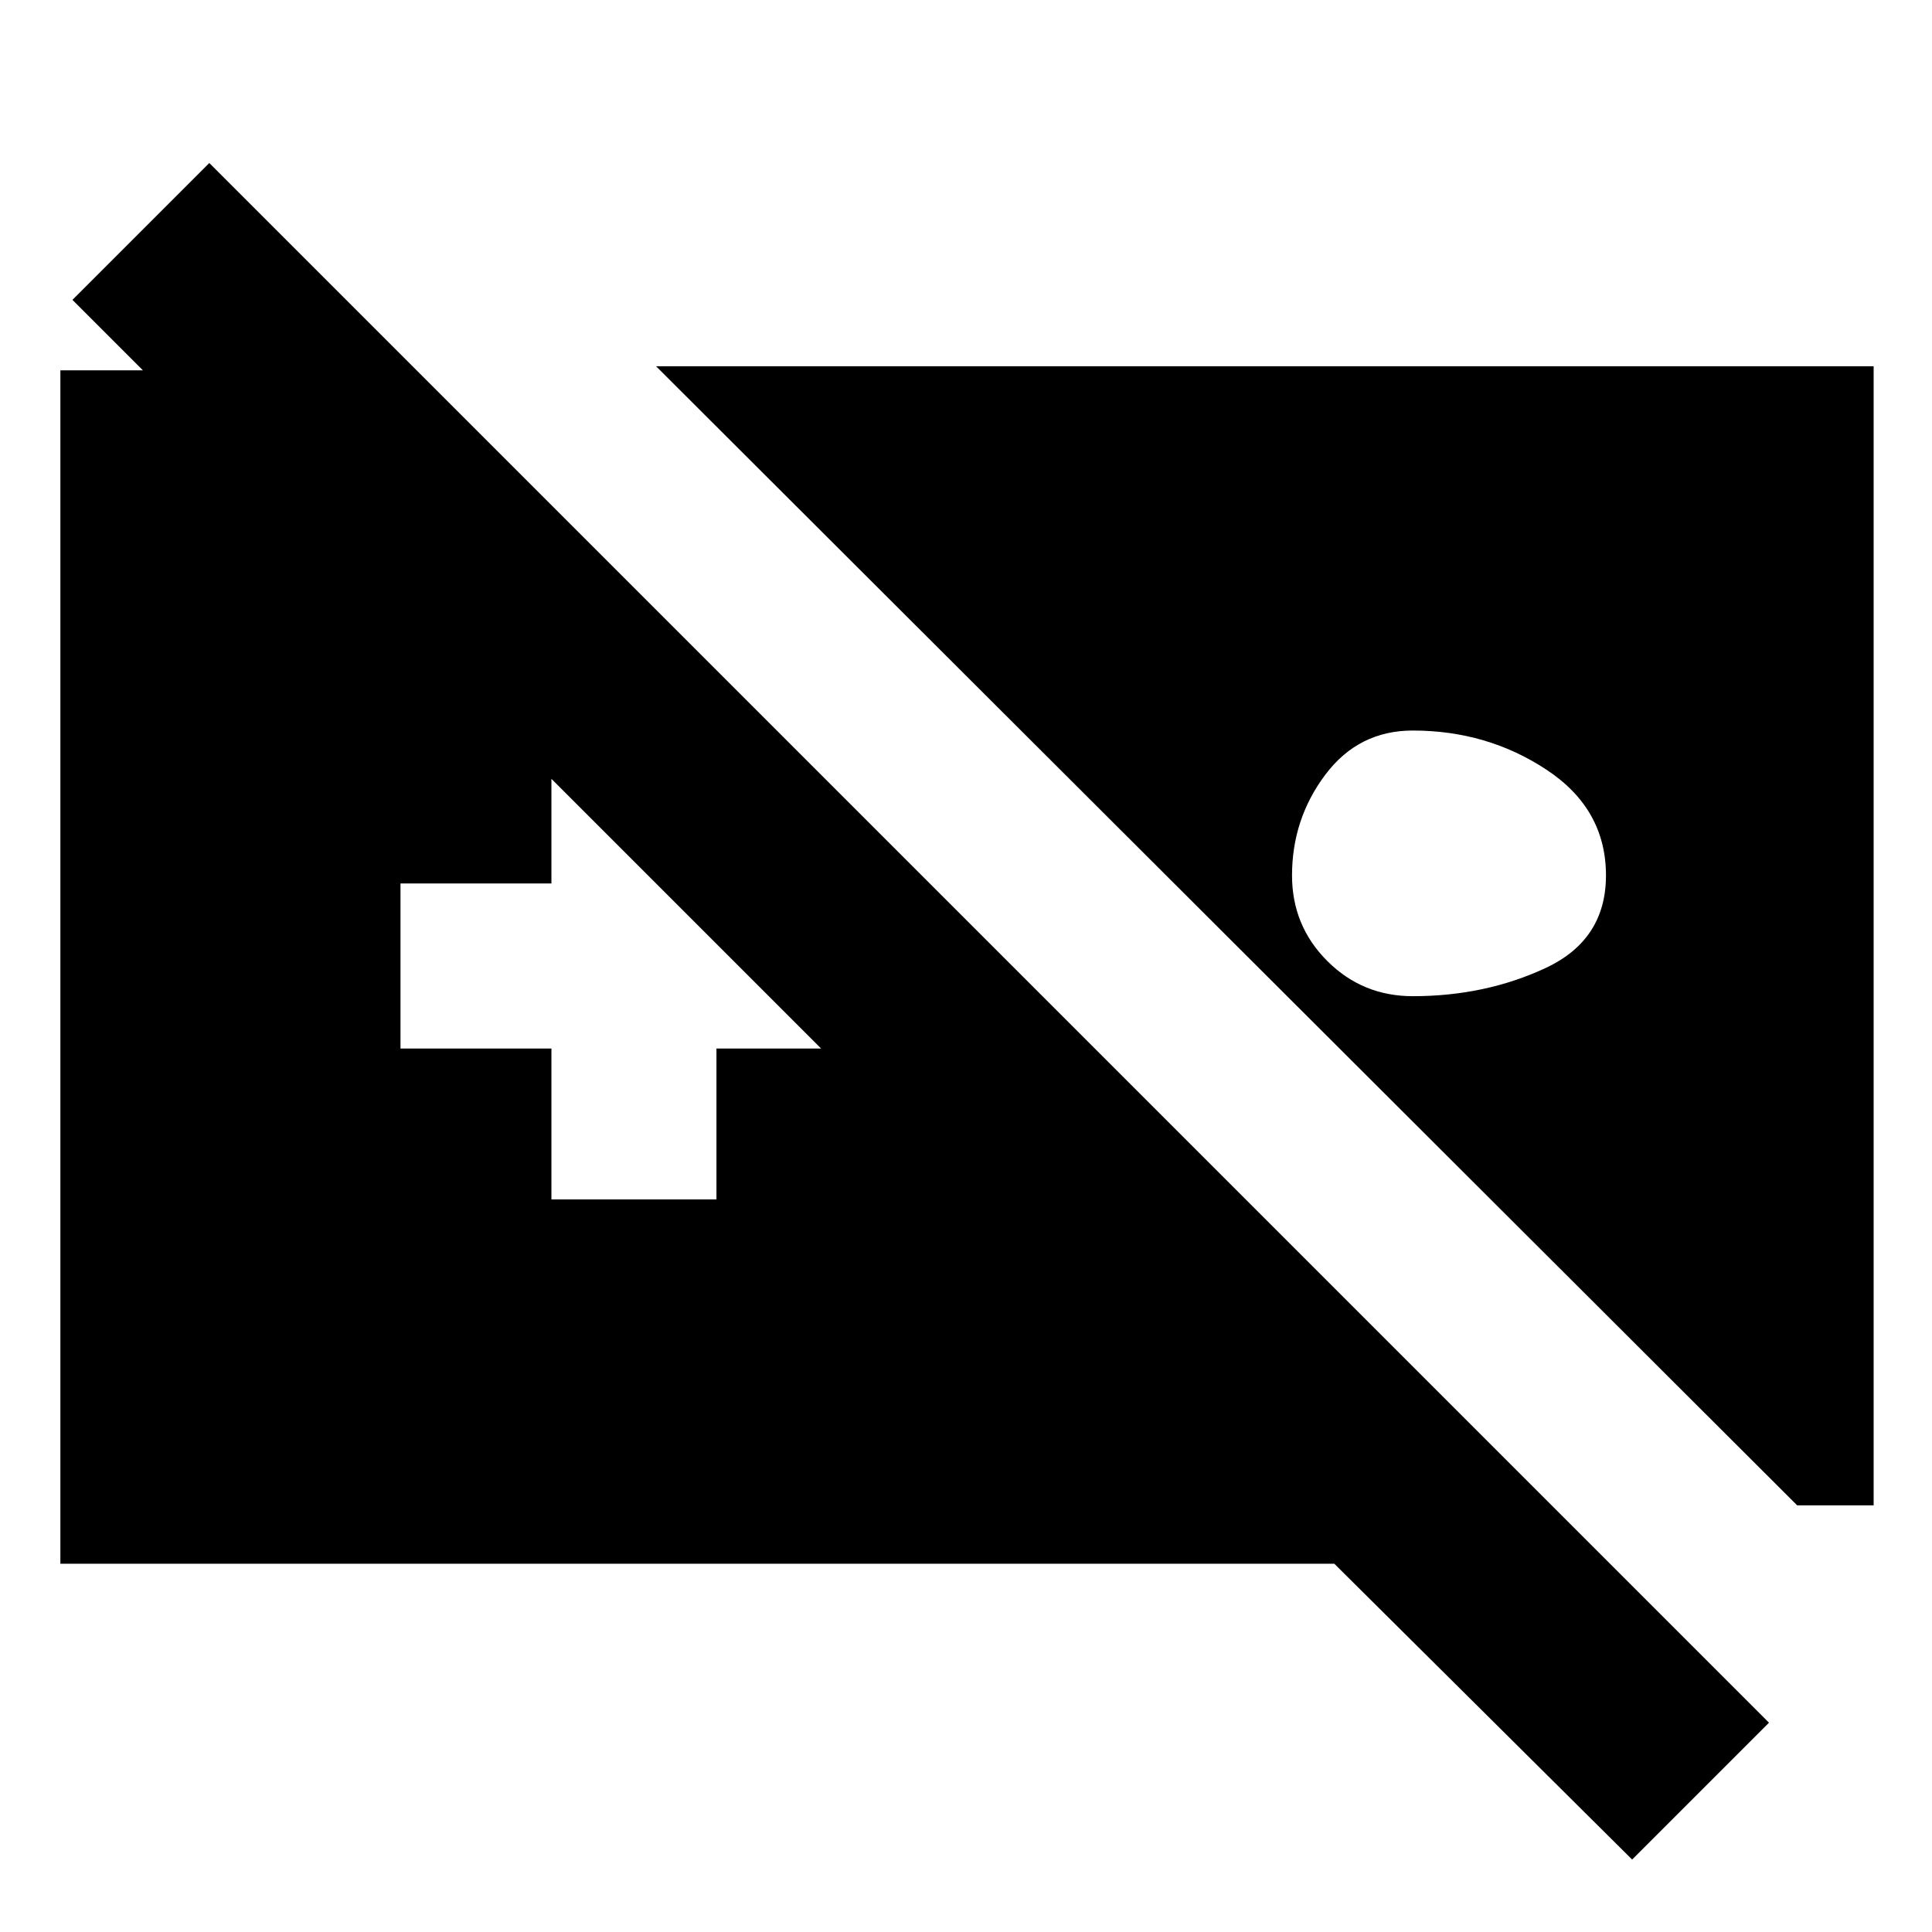 <svg xmlns="http://www.w3.org/2000/svg" height="20" viewBox="0 -960 960 960" width="20"><path d="M30-183v-593h177l412 412H483L36-811l68-68 775 775-68 68-148-147H30Zm296-595h605v566h-38L326-778Zm376 181q-27 0-43.5 22T642-525q0 25 17.5 42.5T702-465q36 0 66-14t30-46q0-33-29.5-52.5T702-597ZM274-364h82v-75h75v-82h-75v-76h-82v76h-75v82h75v75Z"/></svg>